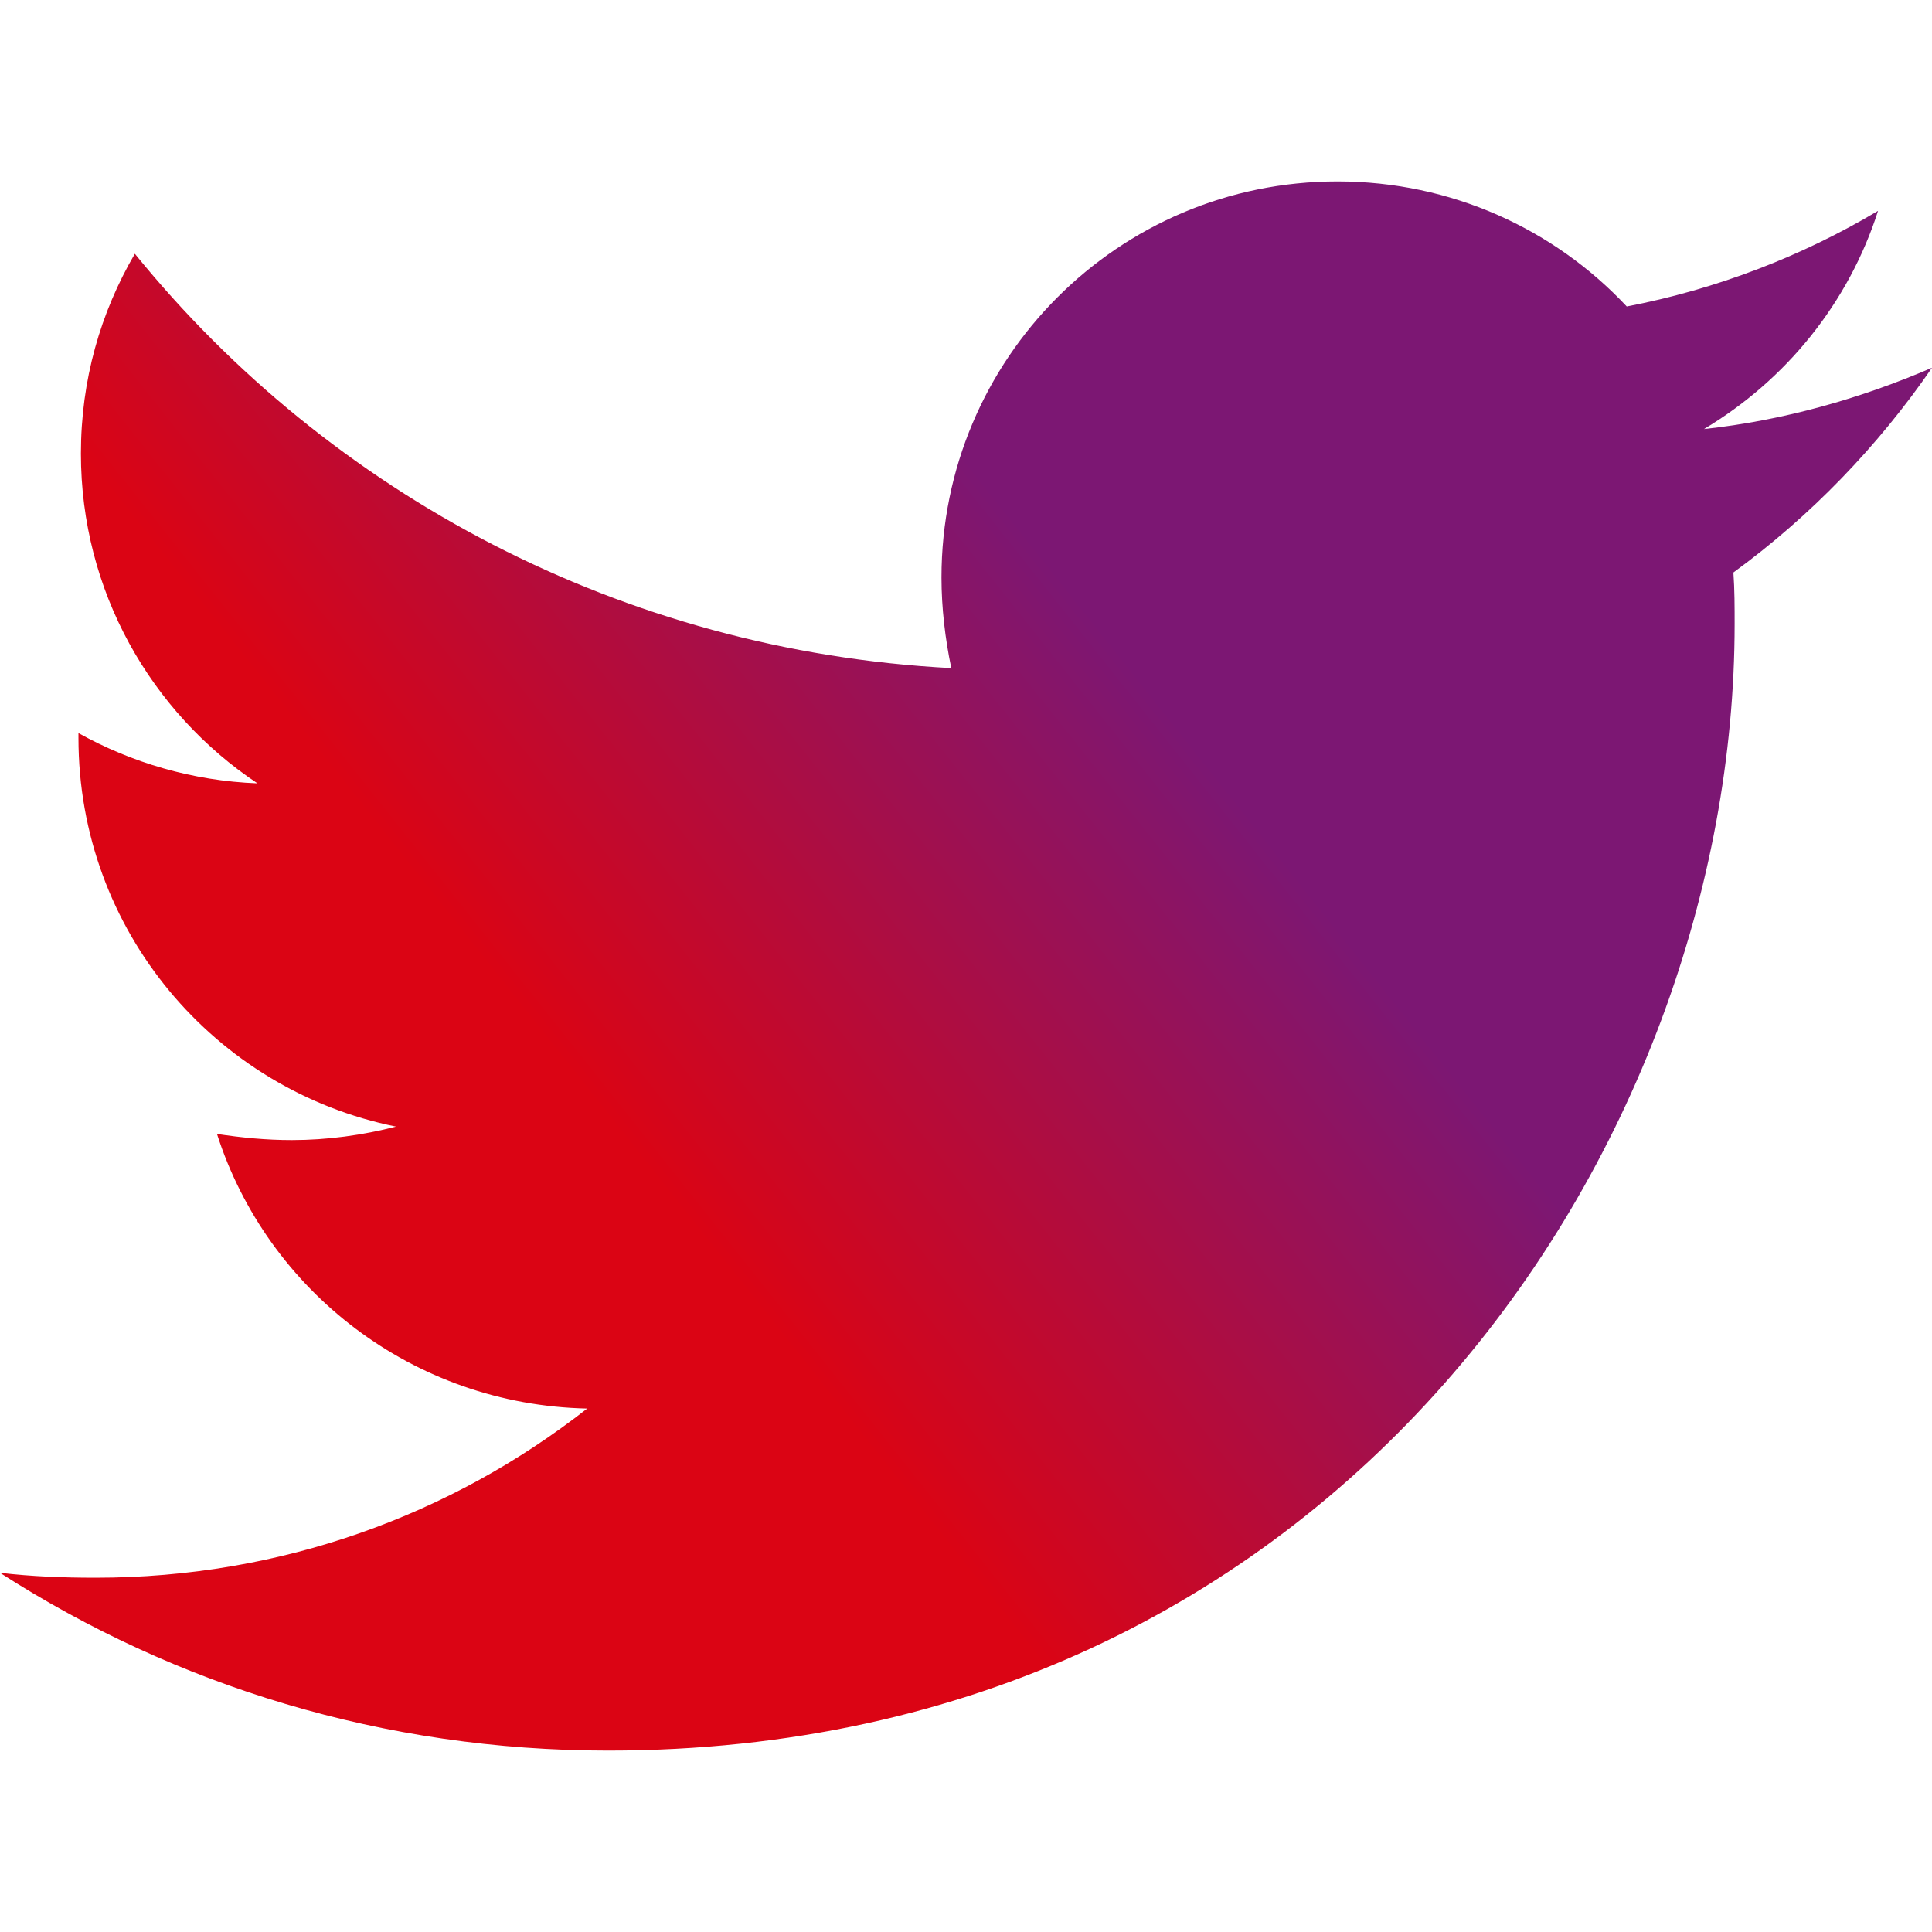 <svg width="512" height="512" viewBox="0 0 512 512" fill="none" xmlns="http://www.w3.org/2000/svg">
<path d="M459.37 151.716C459.695 156.264 459.695 160.813 459.695 165.361C459.695 304.081 354.112 463.919 161.137 463.919C101.685 463.919 46.457 446.7 0 416.813C8.447 417.787 16.568 418.112 25.34 418.112C74.395 418.112 119.553 401.544 155.614 373.28C109.482 372.305 70.822 342.092 57.502 300.508C64 301.482 70.497 302.132 77.32 302.132C86.741 302.132 96.163 300.832 104.934 298.559C56.853 288.812 20.791 246.579 20.791 195.574V194.275C34.76 202.072 51.005 206.945 68.222 207.594C39.958 188.751 21.441 156.589 21.441 120.203C21.441 100.711 26.638 82.843 35.735 67.249C87.39 130.924 165.035 172.507 252.1 177.056C250.476 169.259 249.501 161.138 249.501 153.016C249.501 95.188 296.283 48.082 354.435 48.082C384.648 48.082 411.937 60.752 431.105 81.219C454.82 76.671 477.561 67.899 497.704 55.879C489.906 80.245 473.338 100.712 451.572 113.706C472.689 111.433 493.156 105.584 511.998 97.463C497.706 118.254 479.837 136.771 459.37 151.716V151.716Z" fill="url(#paint0_linear_222_34)"/>
<defs>
<linearGradient id="paint0_linear_222_34" x1="512" y1="48" x2="19" y2="439.5" gradientUnits="userSpaceOnUse">
<stop offset="0.391" stop-color="#7C1773"/>
<stop offset="0.682" stop-color="#DB0414"/>
</linearGradient>
</defs>
</svg>
